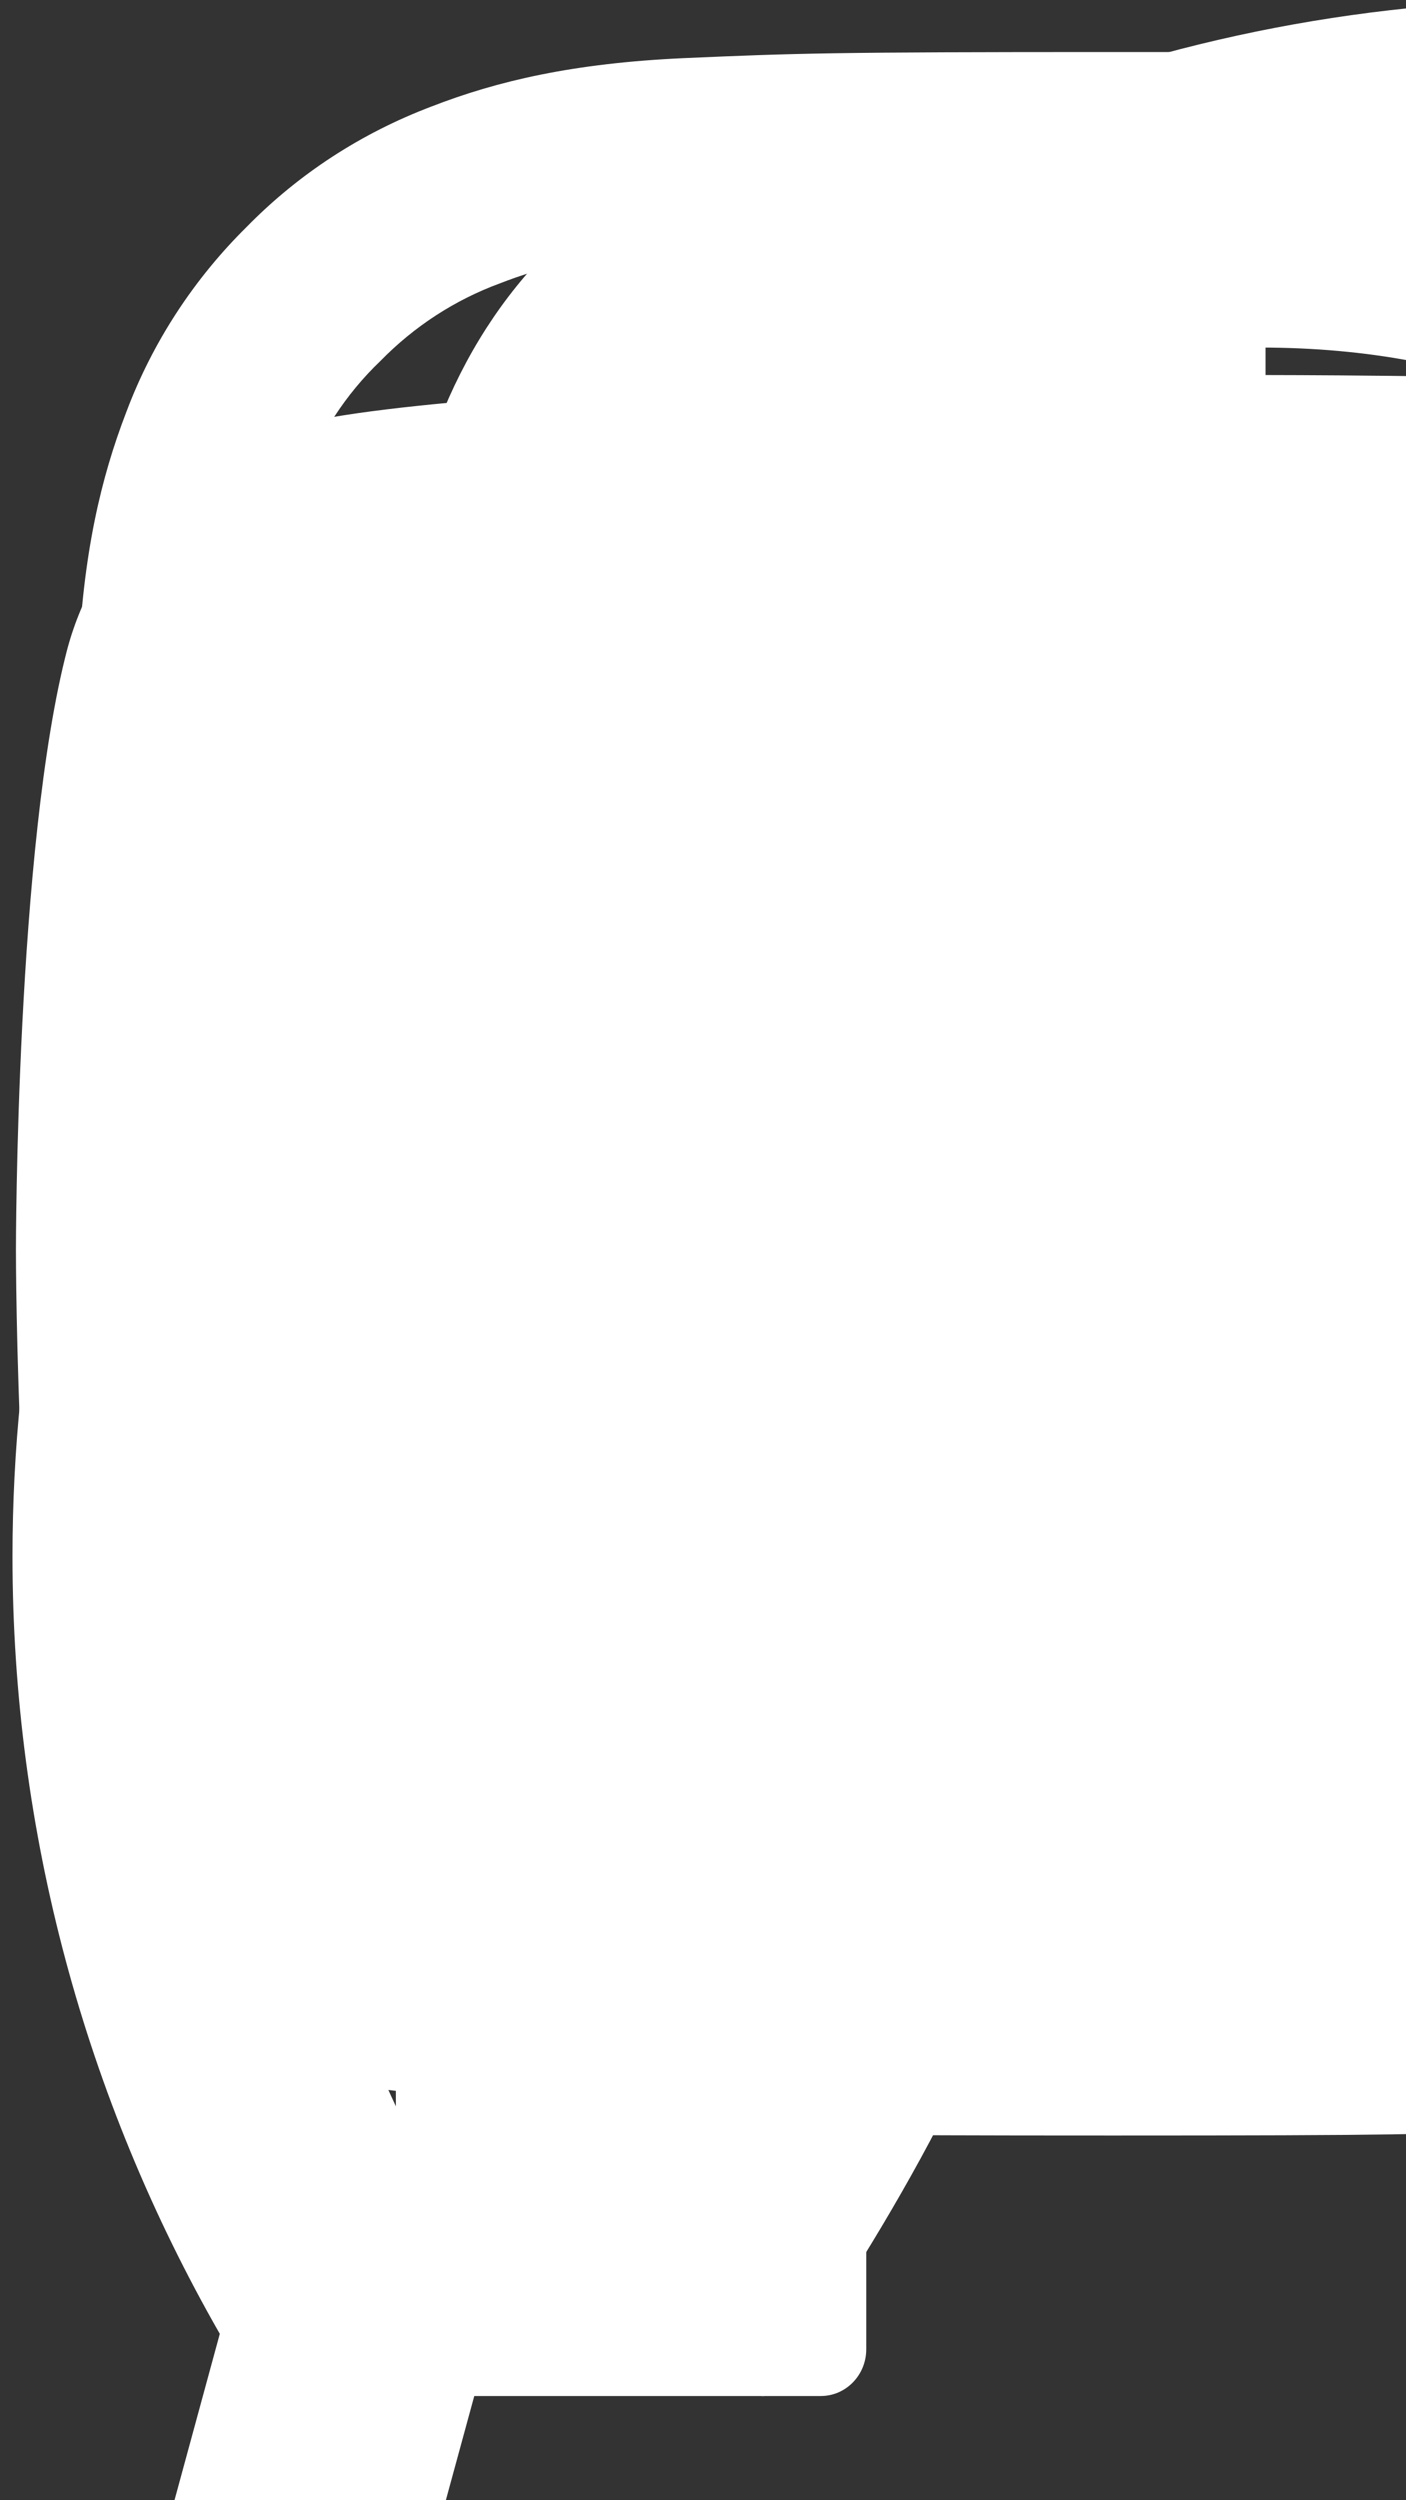 <svg width="9" height="16" viewBox="0 0 9 16" fill="none" xmlns="http://www.w3.org/2000/svg">
<rect x="0" y="0" width="9" height="16" fill="#333333" stroke="none"/>
<g id="facebooc"><path d="M7.81 0.67L5.959 0.667C3.879 0.667 2.534 2.083 2.534 4.276V5.94H0.673C0.512 5.94 0.382 6.074 0.382 6.24V8.651C0.382 8.816 0.512 8.95 0.673 8.95H2.534V15.034C2.534 15.2 2.665 15.333 2.825 15.333H5.254C5.415 15.333 5.545 15.199 5.545 15.034V8.95H7.722C7.883 8.95 8.013 8.816 8.013 8.651L8.014 6.24C8.014 6.16 7.983 6.084 7.929 6.028C7.874 5.972 7.8 5.94 7.723 5.94H5.545V4.53C5.545 3.852 5.703 3.507 6.563 3.507L7.81 3.507C7.971 3.507 8.101 3.373 8.101 3.208V0.969C8.101 0.804 7.971 0.67 7.81 0.67Z" fill="white"/>
</g>
<g id="inst"><path d="M13.755 4.253C13.724 3.545 13.609 3.058 13.445 2.636C13.276 2.188 13.015 1.787 12.674 1.453C12.341 1.115 11.937 0.852 11.494 0.685C11.07 0.521 10.585 0.406 9.877 0.375C9.163 0.341 8.937 0.333 7.126 0.333C5.316 0.333 5.089 0.341 4.378 0.372C3.67 0.404 3.183 0.518 2.761 0.682C2.313 0.852 1.912 1.112 1.578 1.453C1.24 1.787 0.977 2.19 0.81 2.633C0.646 3.058 0.531 3.542 0.5 4.251C0.466 4.964 0.458 5.191 0.458 7.001C0.458 8.811 0.466 9.038 0.497 9.749C0.529 10.458 0.643 10.945 0.807 11.367C0.977 11.815 1.24 12.216 1.578 12.549C1.912 12.888 2.315 13.151 2.758 13.318C3.183 13.482 3.667 13.596 4.376 13.627C5.087 13.659 5.313 13.666 7.124 13.666C8.934 13.666 9.161 13.659 9.872 13.627C10.58 13.596 11.067 13.482 11.489 13.318C12.385 12.971 13.094 12.263 13.44 11.367C13.604 10.942 13.719 10.458 13.75 9.749C13.781 9.038 13.789 8.811 13.789 7.001C13.789 5.191 13.786 4.964 13.755 4.253ZM12.555 9.697C12.526 10.348 12.416 10.7 12.325 10.934C12.101 11.515 11.64 11.976 11.059 12.2C10.825 12.291 10.471 12.401 9.822 12.429C9.119 12.461 8.908 12.468 7.129 12.468C5.35 12.468 5.136 12.461 4.436 12.429C3.784 12.401 3.433 12.291 3.198 12.2C2.909 12.093 2.646 11.924 2.433 11.703C2.211 11.486 2.042 11.226 1.935 10.937C1.844 10.703 1.735 10.348 1.706 9.7C1.675 8.996 1.667 8.785 1.667 7.006C1.667 5.227 1.675 5.014 1.706 4.313C1.735 3.662 1.844 3.31 1.935 3.076C2.042 2.787 2.211 2.524 2.435 2.31C2.651 2.089 2.912 1.919 3.201 1.813C3.435 1.722 3.79 1.612 4.438 1.583C5.142 1.552 5.353 1.544 7.131 1.544C8.913 1.544 9.124 1.552 9.825 1.583C10.476 1.612 10.828 1.722 11.062 1.813C11.351 1.919 11.614 2.089 11.828 2.31C12.049 2.526 12.218 2.787 12.325 3.076C12.416 3.31 12.526 3.665 12.555 4.313C12.586 5.016 12.594 5.227 12.594 7.006C12.594 8.785 12.586 8.994 12.555 9.697Z" fill="white"/>
<path d="M7.126 3.576C5.235 3.576 3.701 5.11 3.701 7.001C3.701 8.892 5.235 10.426 7.126 10.426C9.017 10.426 10.551 8.892 10.551 7.001C10.551 5.11 9.017 3.576 7.126 3.576ZM7.126 9.223C5.9 9.223 4.904 8.228 4.904 7.001C4.904 5.774 5.9 4.779 7.126 4.779C8.353 4.779 9.348 5.774 9.348 7.001C9.348 8.228 8.353 9.223 7.126 9.223Z" fill="white"/>
<path d="M11.487 3.441C11.487 3.882 11.129 4.24 10.687 4.24C10.245 4.24 9.887 3.882 9.887 3.441C9.887 2.999 10.245 2.641 10.687 2.641C11.129 2.641 11.487 2.999 11.487 3.441Z" fill="white"/>
</g>
<g id="pinterest"><path d="M8.303 0.667C4.254 0.667 2.102 3.243 2.102 6.052C2.102 7.354 2.835 8.979 4.008 9.494C4.343 9.644 4.299 9.461 4.587 8.367C4.609 8.276 4.598 8.198 4.524 8.113C2.846 6.186 4.196 2.224 8.063 2.224C13.659 2.224 12.614 9.914 9.037 9.914C8.115 9.914 7.428 9.195 7.645 8.306C7.909 7.247 8.424 6.108 8.424 5.345C8.424 3.421 5.538 3.706 5.538 6.255C5.538 7.043 5.819 7.575 5.819 7.575C5.819 7.575 4.89 11.3 4.718 11.996C4.426 13.175 4.757 15.082 4.786 15.246C4.804 15.337 4.906 15.365 4.963 15.291C5.055 15.172 6.177 13.582 6.492 12.432C6.606 12.013 7.076 10.315 7.076 10.315C7.386 10.869 8.278 11.334 9.229 11.334C12.057 11.334 14.102 8.865 14.102 5.801C14.092 2.864 11.56 0.667 8.303 0.667V0.667Z" fill="white"/>
</g>
<g id="Twitter"><path d="M15.102 3.848C14.586 4.067 14.033 4.215 13.453 4.281C14.046 3.941 14.5 3.402 14.715 2.761C14.159 3.076 13.544 3.305 12.89 3.429C12.366 2.893 11.621 2.56 10.794 2.56C9.208 2.56 7.922 3.791 7.922 5.309C7.922 5.525 7.947 5.735 7.996 5.936C5.61 5.821 3.493 4.726 2.077 3.063C1.829 3.468 1.689 3.941 1.689 4.445C1.689 5.399 2.196 6.241 2.966 6.733C2.495 6.718 2.052 6.594 1.665 6.388V6.423C1.665 7.754 2.655 8.866 3.968 9.119C3.728 9.181 3.474 9.215 3.212 9.215C3.026 9.215 2.847 9.198 2.671 9.164C3.037 10.257 4.097 11.052 5.353 11.074C4.371 11.811 3.132 12.249 1.787 12.249C1.555 12.249 1.326 12.236 1.102 12.212C2.373 12.993 3.882 13.449 5.504 13.449C10.787 13.449 13.675 9.259 13.675 5.625L13.665 5.269C14.229 4.884 14.717 4.4 15.102 3.848Z" fill="white"/>
</g>
<g id="Youtube">
<path fill-rule="evenodd" clip-rule="evenodd" d="M14.362 2.743C15.047 2.927 15.588 3.467 15.772 4.153C16.115 5.405 16.102 8.014 16.102 8.014C16.102 8.014 16.102 10.611 15.772 11.863C15.588 12.548 15.047 13.088 14.362 13.273C13.11 13.602 8.102 13.602 8.102 13.602C8.102 13.602 3.106 13.602 1.841 13.26C1.156 13.075 0.616 12.535 0.431 11.85C0.102 10.611 0.102 8.001 0.102 8.001C0.102 8.001 0.102 5.405 0.431 4.153C0.615 3.468 1.169 2.914 1.841 2.729C3.093 2.4 8.101 2.4 8.101 2.4C8.101 2.4 13.11 2.4 14.362 2.743ZM10.671 8.001L6.507 10.4V5.603L10.671 8.001Z" fill="white"/>
</g>
<g id="viber"><path d="M17.085 2.925C16.164 1.994 15.066 1.256 13.857 0.754C12.647 0.252 11.35 -0.005 10.04 5.9869e-05C4.553 5.9869e-05 0.08 4.472 0.08 9.96C0.08 11.719 0.543 13.427 1.407 14.935L0 20.101L5.276 18.714C6.734 19.508 8.372 19.93 10.04 19.93C15.528 19.93 20 15.457 20 9.97C20 7.307 18.965 4.804 17.085 2.925ZM10.04 18.241C8.553 18.241 7.095 17.839 5.819 17.085L5.518 16.905L2.382 17.729L3.216 14.673L3.015 14.362C2.189 13.042 1.75 11.517 1.749 9.96C1.749 5.397 5.467 1.678 10.03 1.678C12.241 1.678 14.322 2.543 15.879 4.111C16.651 4.878 17.262 5.792 17.678 6.797C18.094 7.803 18.306 8.882 18.302 9.97C18.322 14.533 14.603 18.241 10.04 18.241ZM14.583 12.05C14.332 11.93 13.105 11.327 12.884 11.236C12.653 11.156 12.492 11.116 12.322 11.357C12.151 11.608 11.678 12.171 11.538 12.332C11.397 12.503 11.246 12.523 10.995 12.392C10.744 12.271 9.94 12 8.995 11.156C8.251 10.492 7.759 9.678 7.608 9.427C7.467 9.176 7.588 9.045 7.719 8.915C7.829 8.804 7.97 8.623 8.09 8.482C8.211 8.342 8.261 8.231 8.342 8.07C8.422 7.9 8.382 7.759 8.322 7.638C8.261 7.518 7.759 6.292 7.558 5.789C7.357 5.307 7.146 5.367 6.995 5.357H6.513C6.342 5.357 6.08 5.417 5.849 5.668C5.628 5.92 4.985 6.523 4.985 7.749C4.985 8.975 5.879 10.161 6 10.322C6.121 10.492 7.759 13.005 10.251 14.081C10.844 14.342 11.306 14.492 11.668 14.603C12.261 14.794 12.804 14.764 13.236 14.704C13.719 14.633 14.714 14.101 14.915 13.518C15.126 12.935 15.126 12.442 15.055 12.332C14.985 12.221 14.834 12.171 14.583 12.05Z" fill="white"/>
</g>
</svg>